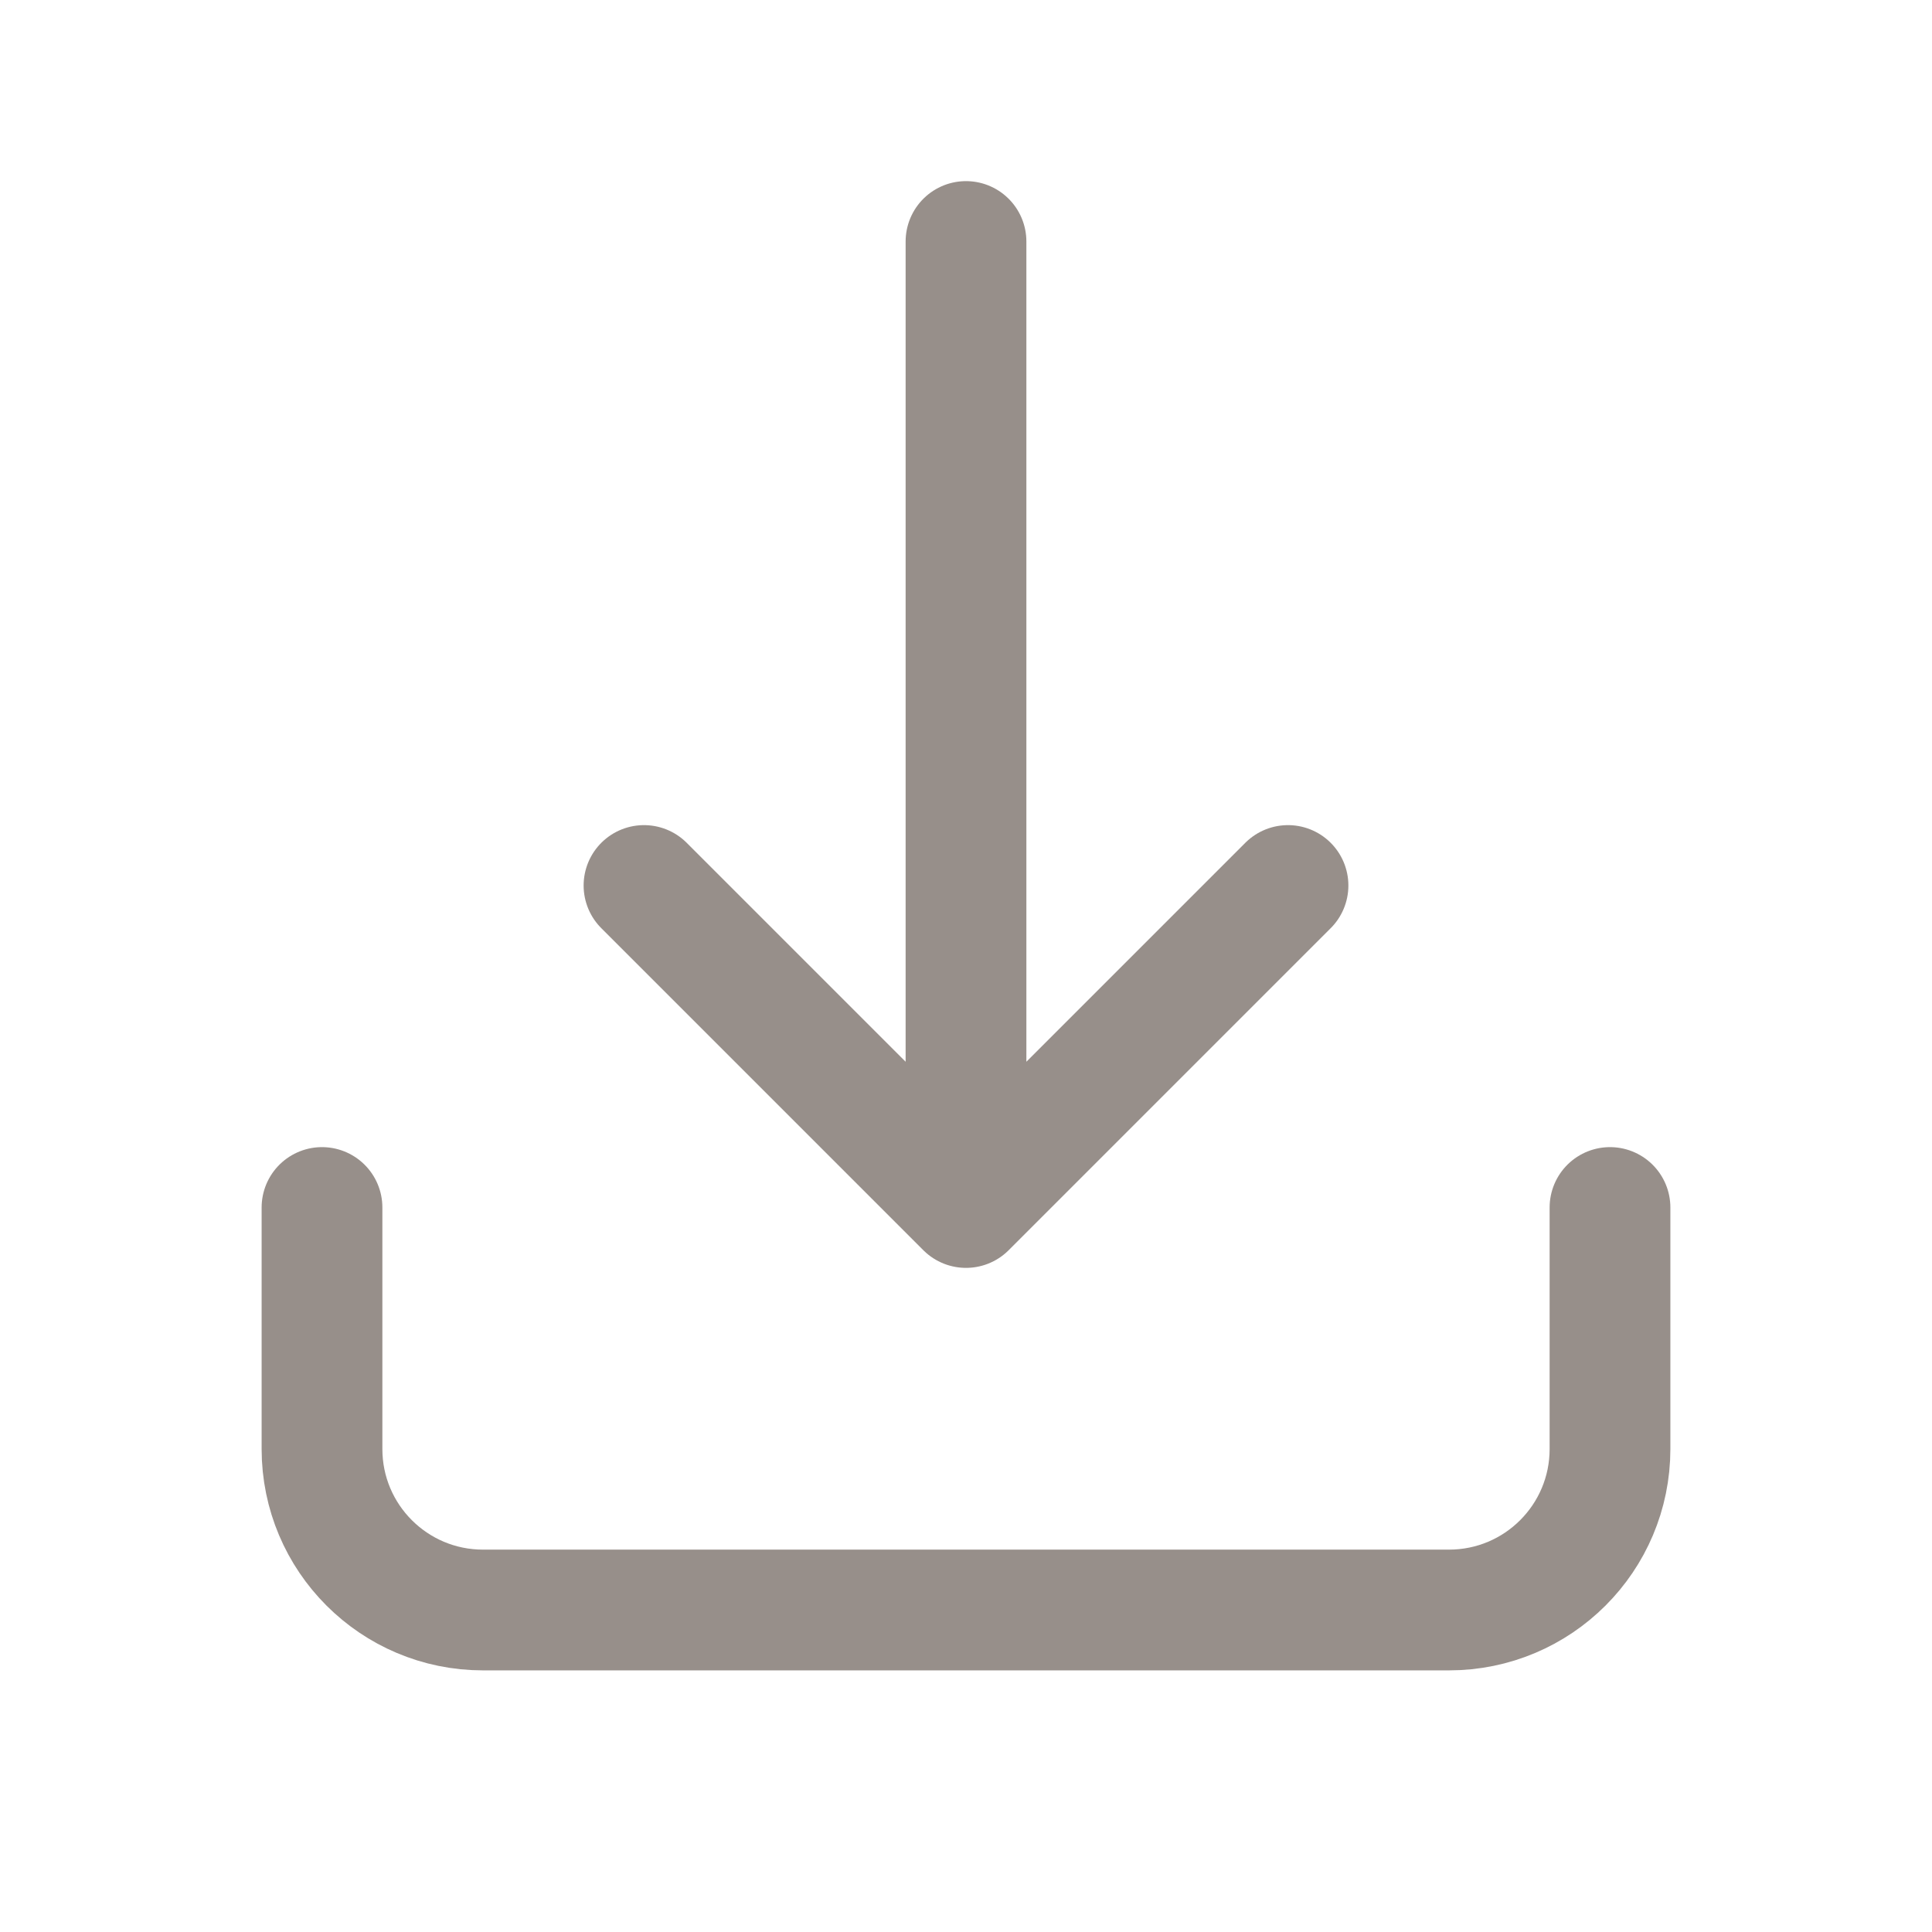 <svg width="24" height="24" viewBox="0 0 24 24" stroke="#978F8A"   stroke-width="1.5"  fill="none" xmlns="http://www.w3.org/2000/svg">
    <path d="M20 15V18C20 19.105 19.105 20 18 20H6C4.895 20 4 19.105 4 18L4 15M8 11L12 15M12 15L16 11M12 15V3"
       stroke-linecap="round" stroke-linejoin="round" />
</svg>
